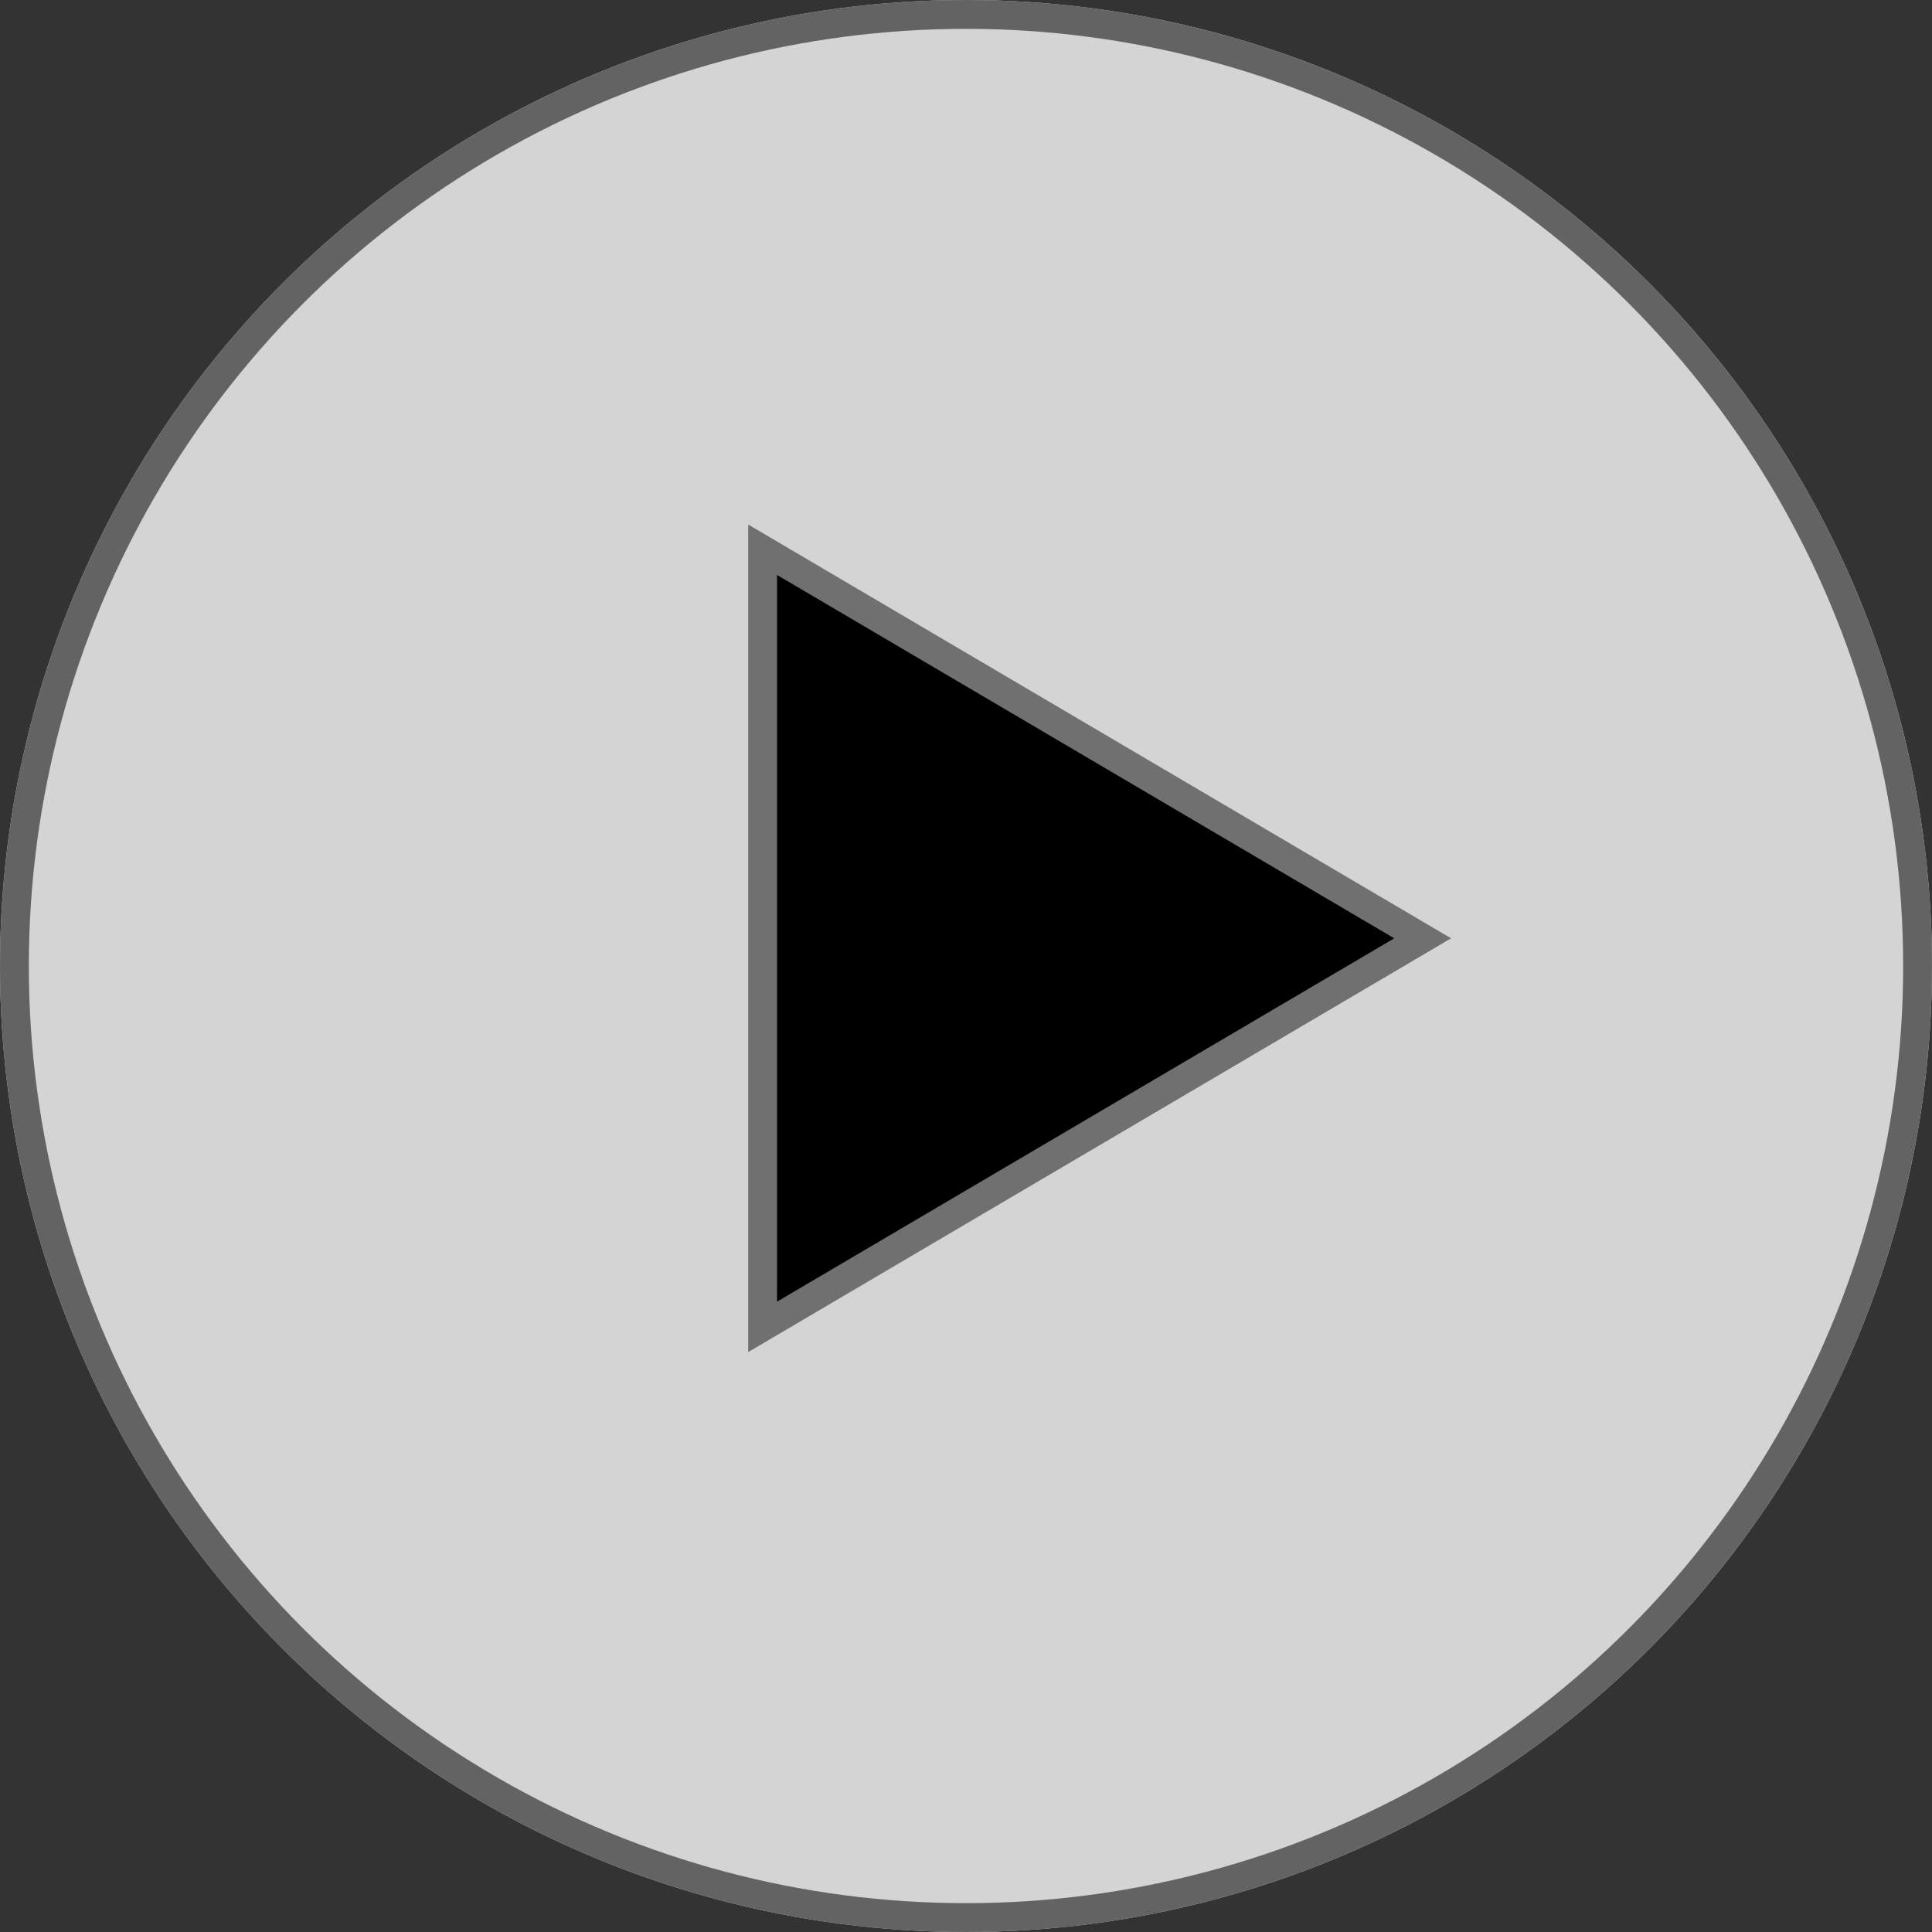 <svg xmlns="http://www.w3.org/2000/svg" width="67" height="67" viewBox="0 0 67 67">
  <rect x="0" y="0" width="67" height="67" fill="#333333" stroke="none"/>
  <g id="Grupo_12453" data-name="Grupo 12453" transform="translate(-396 -520)">
    <g id="Elipse_22" data-name="Elipse 22" transform="translate(396 520)" fill="#fff" stroke="#707070" stroke-width="1" opacity="0.787">
      <circle cx="33.5" cy="33.5" r="33.5" stroke="none"/>
      <circle cx="33.5" cy="33.5" r="33" fill="none"/>
    </g>
    <g id="Polígono_12" data-name="Polígono 12" transform="translate(446.322 538.19) rotate(90)">
      <path d="M 27.825 23.875 L 0.875 23.875 L 14.35 0.986 L 27.825 23.875 Z" stroke="none"/>
      <path d="M 14.35 1.971 L 1.749 23.375 L 26.95 23.375 L 14.35 1.971 M 14.35 1.9073486328125e-06 L 28.699 24.375 L -1.9073486328125e-06 24.375 L 14.35 1.9073486328125e-06 Z" stroke="none" fill="#707070"/>
    </g>
  </g>
</svg>
